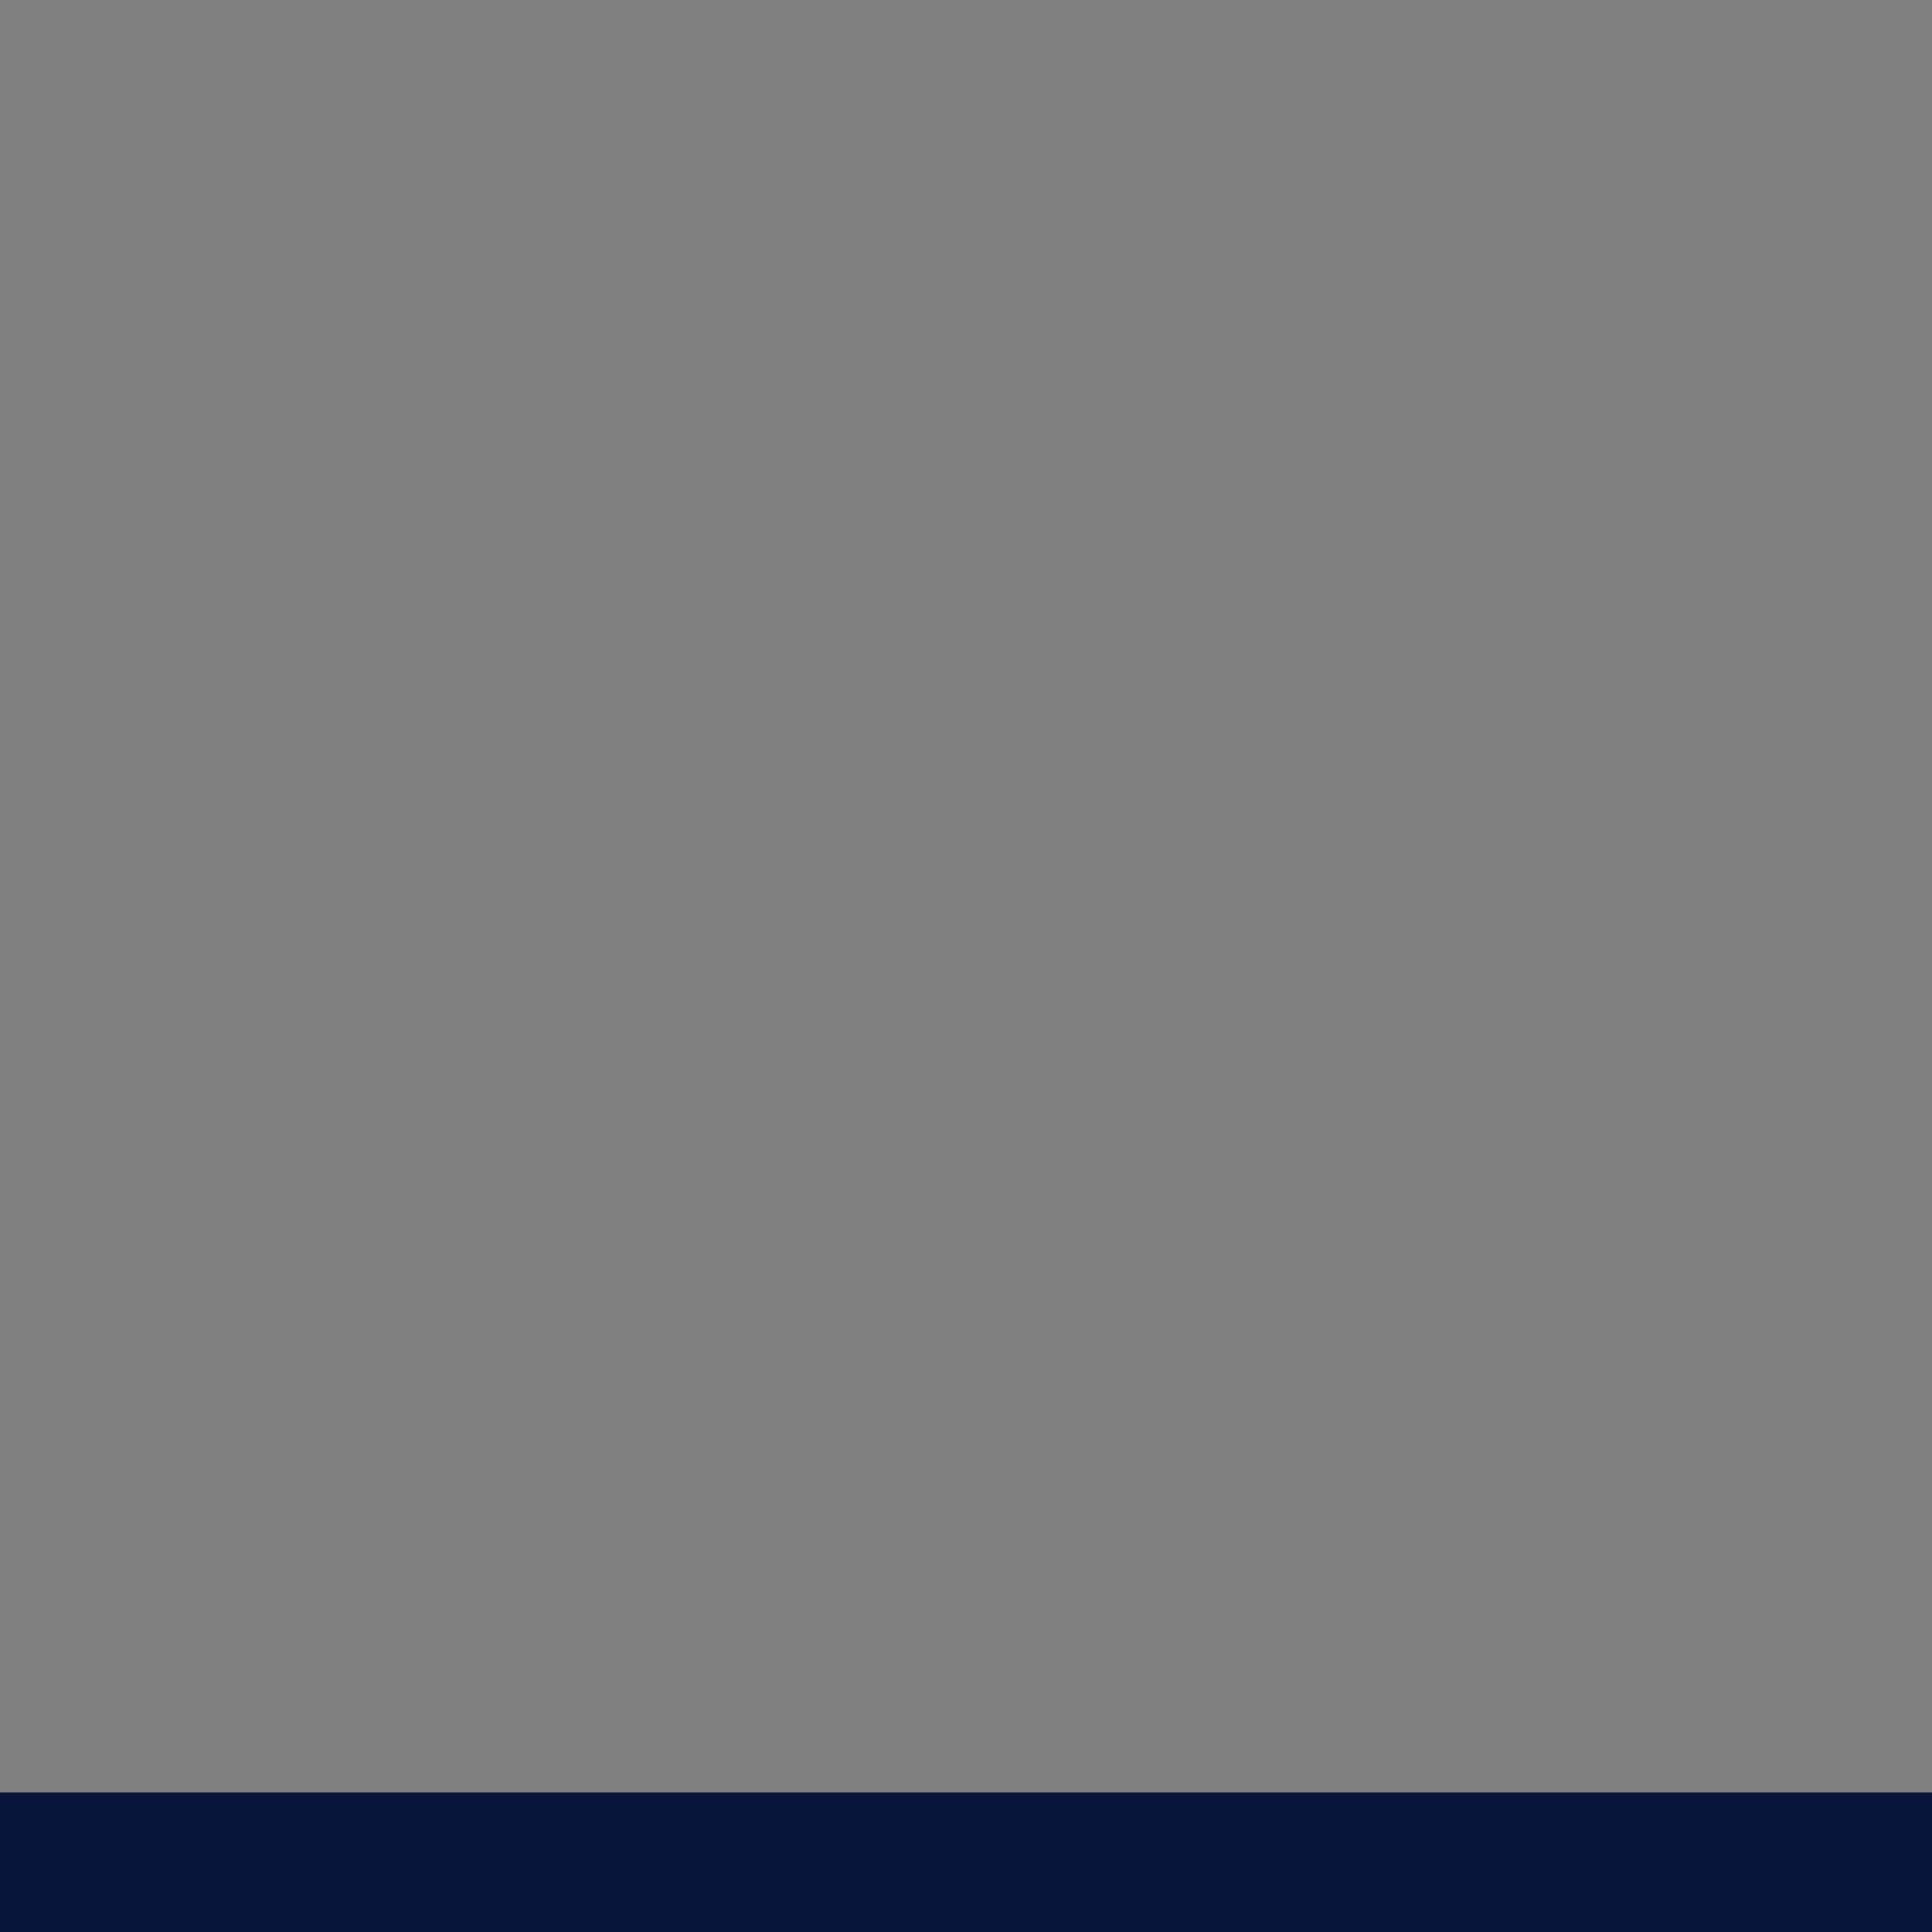 <?xml version="1.0" encoding="utf-8"?>
<!-- Generator: Adobe Illustrator 24.3.0, SVG Export Plug-In . SVG Version: 6.00 Build 0)  -->
<svg version="1.1" id="Layer_1" xmlns="http://www.w3.org/2000/svg" xmlns:xlink="http://www.w3.org/1999/xlink" x="0px" y="0px"
	 viewBox="0 0 144 144" style="enable-background:new 0 0 144 144;" xml:space="preserve">
<rect x="0" y="0" width="144" height="144" fill="#808080" stroke="none"/>
<style type="text/css">
	.st0{fill:#07153A;}
	.st1{fill:#FFFFFF;}
</style>
<g id="Layer_1_1_">
	<rect x="-108" y="133.6" class="st0" width="416" height="416"/>
	<path class="st1" d="M89,283.4c-24.8,0-45,5.6-58.5,10.1V381L6.3,394.8c0-7.9,0-16,0-23.9c0-9.9,0-19.7,0-29.6
		c0-14.1,0-28.1,0-42.2c0-11.5-1.4-12.9,0-16c3.7-9,15.2-12.7,41.9-16c36.3-4.2,57.4-6.8,87.3,0c17.7,4.2,32.1,10.1,41.9,14.9v46.7
		l-16.6,6.2c-3.4,2-3.4,2-3.4,2v-42.2C157.7,295.2,118,283.4,89,283.4z"/>
	<polygon class="st1" points="44.3,308.7 44.3,383.6 8,404.7 93.5,452.2 177.1,406.6 177.1,339.6 115.5,367.5 116,392.3 
		154.3,372.3 154.3,393.4 93.5,427.2 49.3,401.6 65.7,395.1 65.7,339.6 90.7,357.7 114.9,342.5 115.5,356.5 138,345 138,308.7 
		92.7,334.6 	"/>
</g>
<g id="Layer_2_1_">
</g>
</svg>
